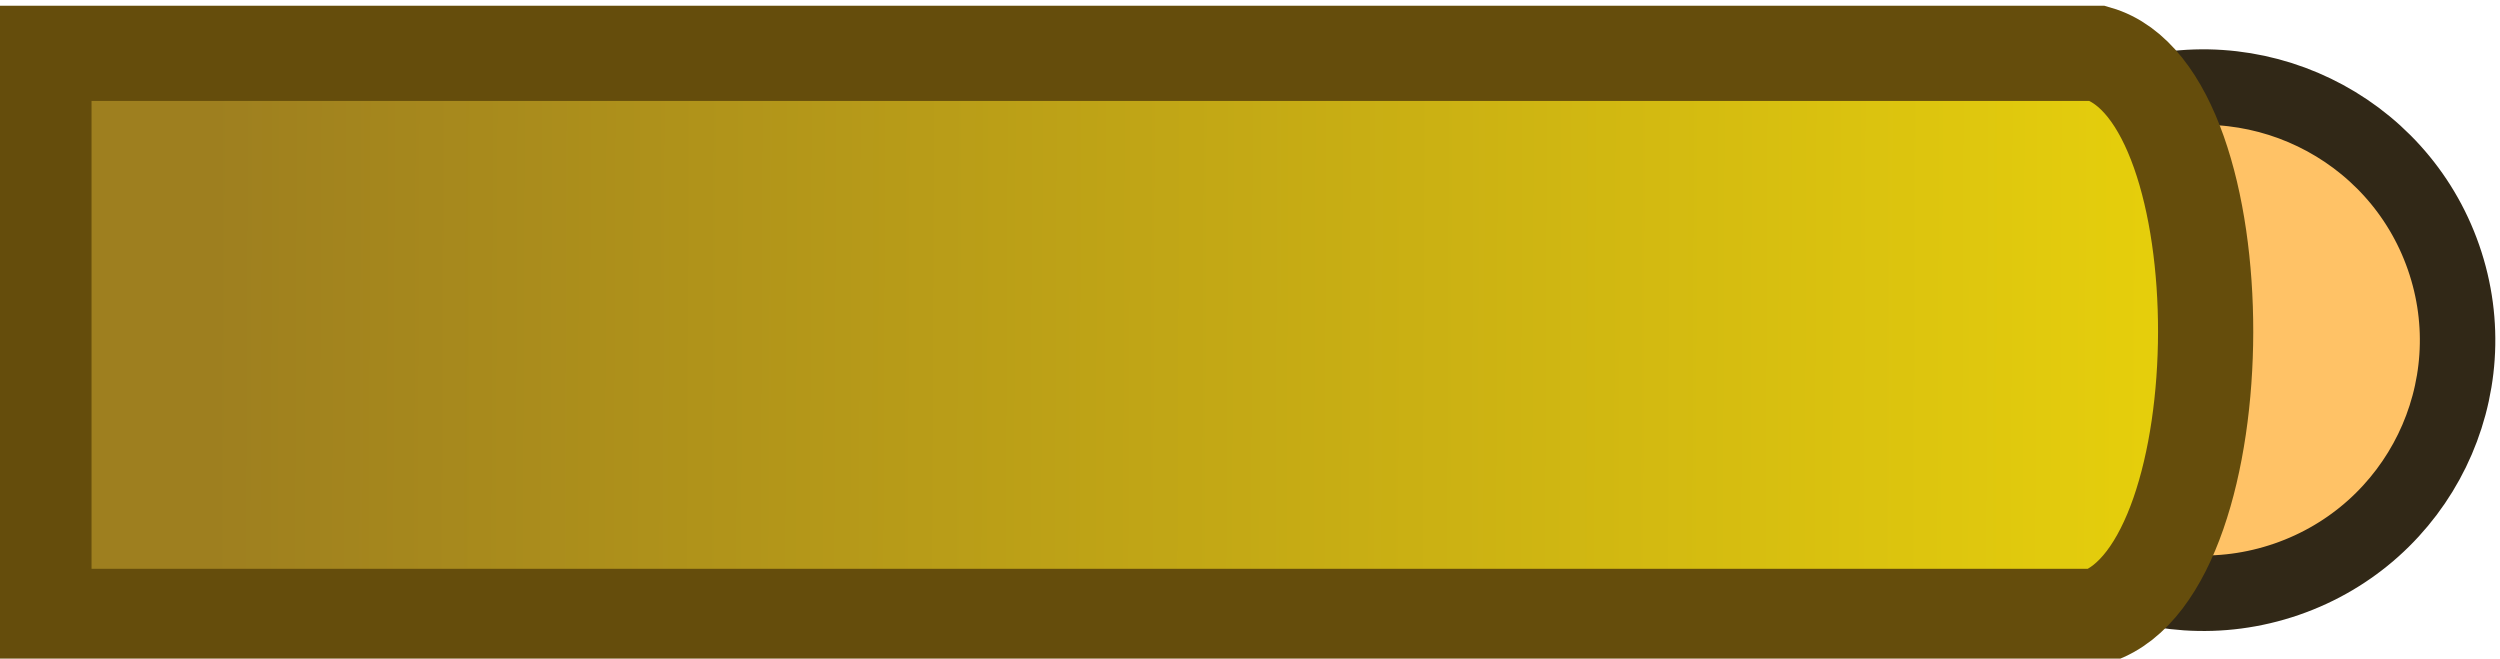 <?xml version="1.0" encoding="UTF-8" standalone="no"?>
<!-- Created with Inkscape (http://www.inkscape.org/) -->

<svg
   width="143.937"
   height="37.918"
   viewBox="0 0 38.083 10.032"
   version="1.1"
   id="svg5"
   sodipodi:docname="kaklik_arm.svg"
   inkscape:version="1.4.2 (f4327f4, 2025-05-13)"
   xmlns:inkscape="http://www.inkscape.org/namespaces/inkscape"
   xmlns:sodipodi="http://sodipodi.sourceforge.net/DTD/sodipodi-0.dtd"
   xmlns:xlink="http://www.w3.org/1999/xlink"
   xmlns="http://www.w3.org/2000/svg"
   xmlns:svg="http://www.w3.org/2000/svg">
  <sodipodi:namedview
     id="namedview5"
     pagecolor="#505050"
     bordercolor="#ffffff"
     borderopacity="1"
     inkscape:pageshadow="0"
     inkscape:pageopacity="0"
     inkscape:pagecheckerboard="1"
     showgrid="false"
     inkscape:zoom="4.3992128"
     inkscape:cx="61.488274"
     inkscape:cy="43.303202"
     inkscape:window-width="1920"
     inkscape:window-height="1009"
     inkscape:window-x="-8"
     inkscape:window-y="-8"
     inkscape:window-maximized="1"
     inkscape:current-layer="svg5"
     inkscape:showpageshadow="2"
     inkscape:deskcolor="#d1d1d1" />
  <defs
     id="defs2">
    <linearGradient
       inkscape:collect="always"
       xlink:href="#color-2"
       id="linearGradient35"
       gradientUnits="userSpaceOnUse"
       gradientTransform="matrix(1.042,0,0,0.903,-10.539,20.564)"
       x1="256.593"
       y1="171.257"
       x2="256.384"
       y2="214.923" />
    <linearGradient
       x1="256.384"
       y1="188.499"
       x2="256.384"
       y2="214.923"
       gradientUnits="userSpaceOnUse"
       id="color-2"
       gradientTransform="matrix(1.031,0,0,1.023,-7.859,-4.877)">
      <stop
         offset="0"
         stop-color="#0066ff"
         id="stop3"
         style="stop-color:#9e7f1f;stop-opacity:1;" />
      <stop
         offset="1"
         stop-color="#001aff"
         id="stop4"
         style="stop-color:#e5ce0c;stop-opacity:1;" />
    </linearGradient>
    <linearGradient
       x1="240"
       y1="150.774"
       x2="240"
       y2="184.714"
       gradientUnits="userSpaceOnUse"
       id="color-7"
       gradientTransform="matrix(0.897,0,0,0.897,21.811,15.399)">
      <stop
         offset="0"
         stop-color="#4d3108"
         id="stop13" />
      <stop
         offset="1"
         stop-color="#331f00"
         id="stop14" />
    </linearGradient>
    <linearGradient
       x1="240"
       y1="150.374"
       x2="240"
       y2="186.34"
       gradientUnits="userSpaceOnUse"
       id="color-6">
      <stop
         offset="0"
         stop-color="#261700"
         id="stop11" />
      <stop
         offset="1"
         stop-color="#0d0800"
         id="stop12" />
    </linearGradient>
  </defs>
  <g
     id="g35"
     inkscape:label="Right"
     transform="matrix(0,-0.748,0.748,0,-127.852,197.026)">
    <path
       d="m 251.607,217.491 c -0.931,-2.701 0.494,-5.65 3.183,-6.586 2.689,-0.936 5.624,0.496 6.556,3.197 0.931,2.701 -0.494,5.65 -3.183,6.586 -2.689,0.936 -5.624,-0.496 -6.556,-3.197 z"
       fill="#312817"
       id="path34"
       style="fill:#ffc266;fill-opacity:1;stroke:#312817;stroke-width:1.537;stroke-dasharray:none;stroke-opacity:1"
       sodipodi:nodetypes="ssssss" />
    <path
       d="m 250.851,213.642 v -41.822 h 11.467 v 41.822 c -0.853,2.953 -10.465,2.918 -11.467,0 z"
       fill="url(#color-2)"
       id="path35"
       style="fill:url(#linearGradient35);stroke:#654d0c;stroke-width:1.939;stroke-dasharray:none;stroke-opacity:1"
       sodipodi:nodetypes="ccccc" />
  </g>
</svg>
